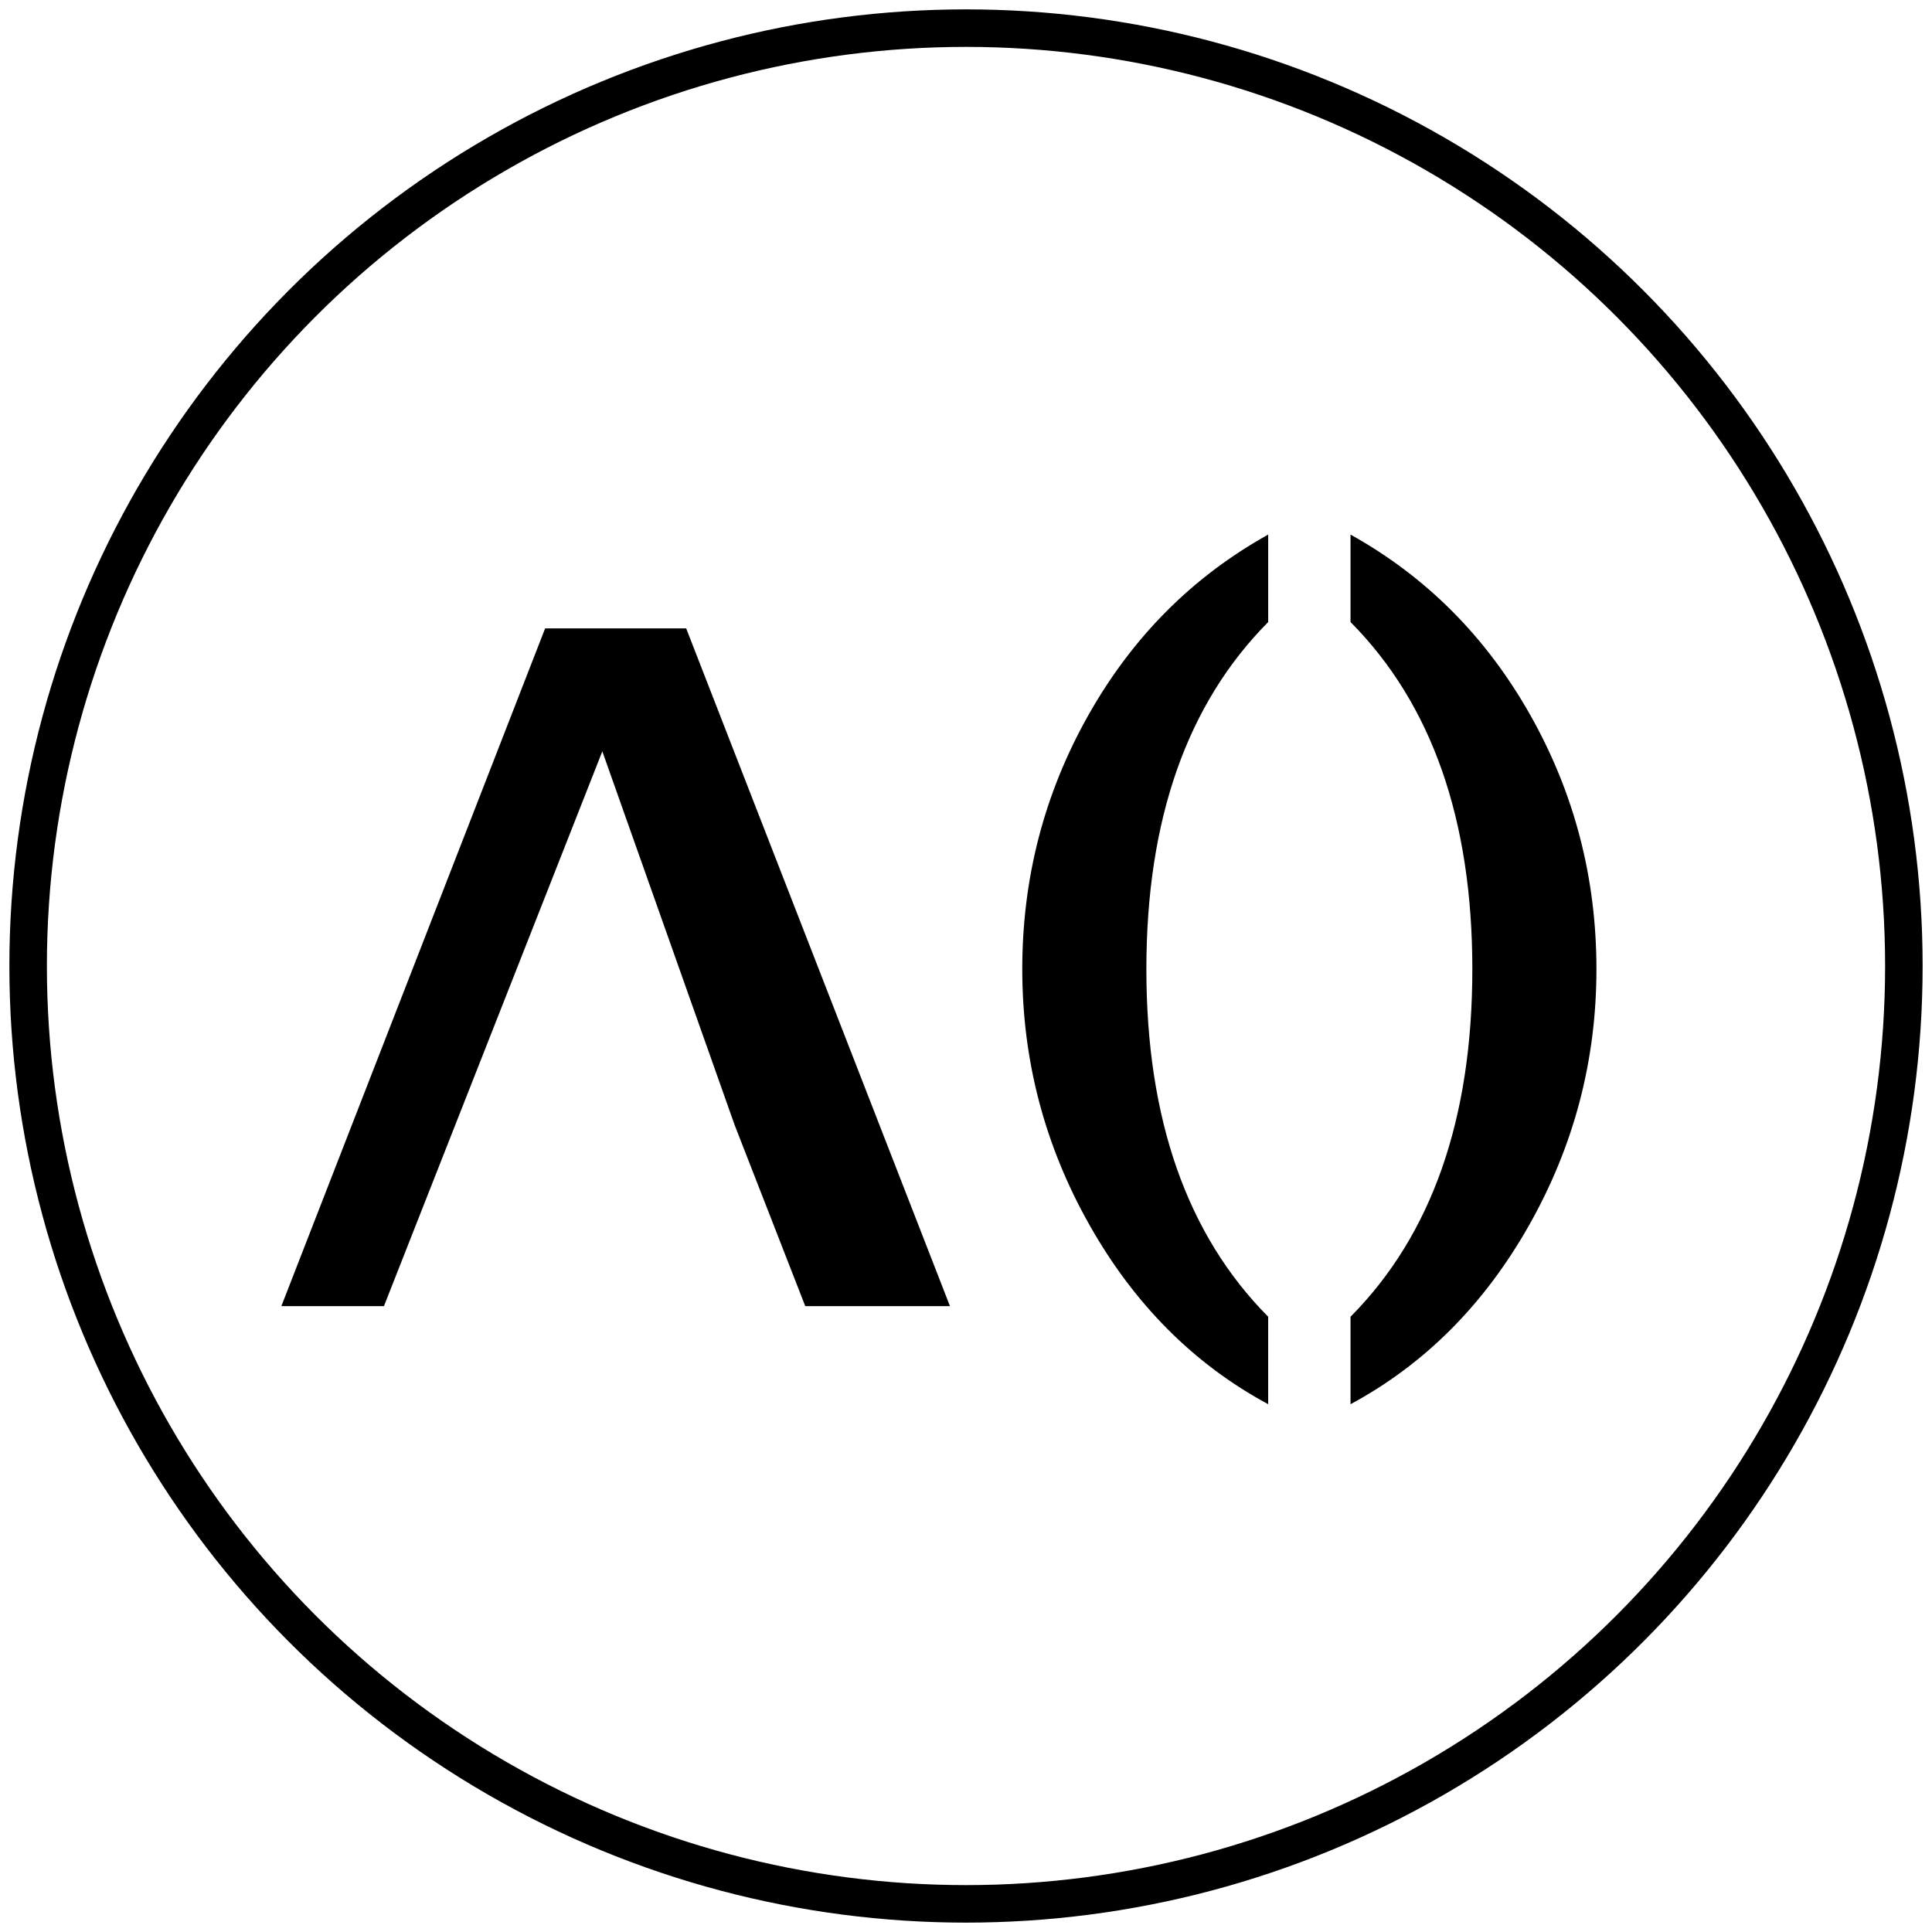 <svg xmlns="http://www.w3.org/2000/svg" viewBox="0 0 206 206">
    <g fill-rule="evenodd" transform="translate(3 3)">
        <circle cx="100" cy="100" r="100" fill="none" stroke-width="4" stroke="currentColor" />
        <path
            d="M37.938 136.266l23.285-59.154 14.117 39.867 7.52 19.287h15.43L70.163 64H55.125L27 136.266m105.22 10.459v-9.327c-8.658-8.724-12.988-21.077-12.988-37.06 0-15.95 4.33-28.288 12.989-37.012V54c-8.073 4.492-14.462 10.905-19.165 19.238-4.704 8.334-7.056 17.367-7.056 27.1s2.393 18.831 7.178 27.295c4.785 8.463 11.133 14.827 19.043 19.092zm8.78 0c7.91-4.265 14.258-10.629 19.043-19.092 4.785-8.464 7.178-17.562 7.178-27.295s-2.352-18.766-7.056-27.1C155.461 64.905 149.073 58.492 141 54v9.326c8.659 8.724 12.988 21.061 12.988 37.012 0 15.983-4.33 28.336-12.988 37.06v9.327z" />
    </g>
</svg>